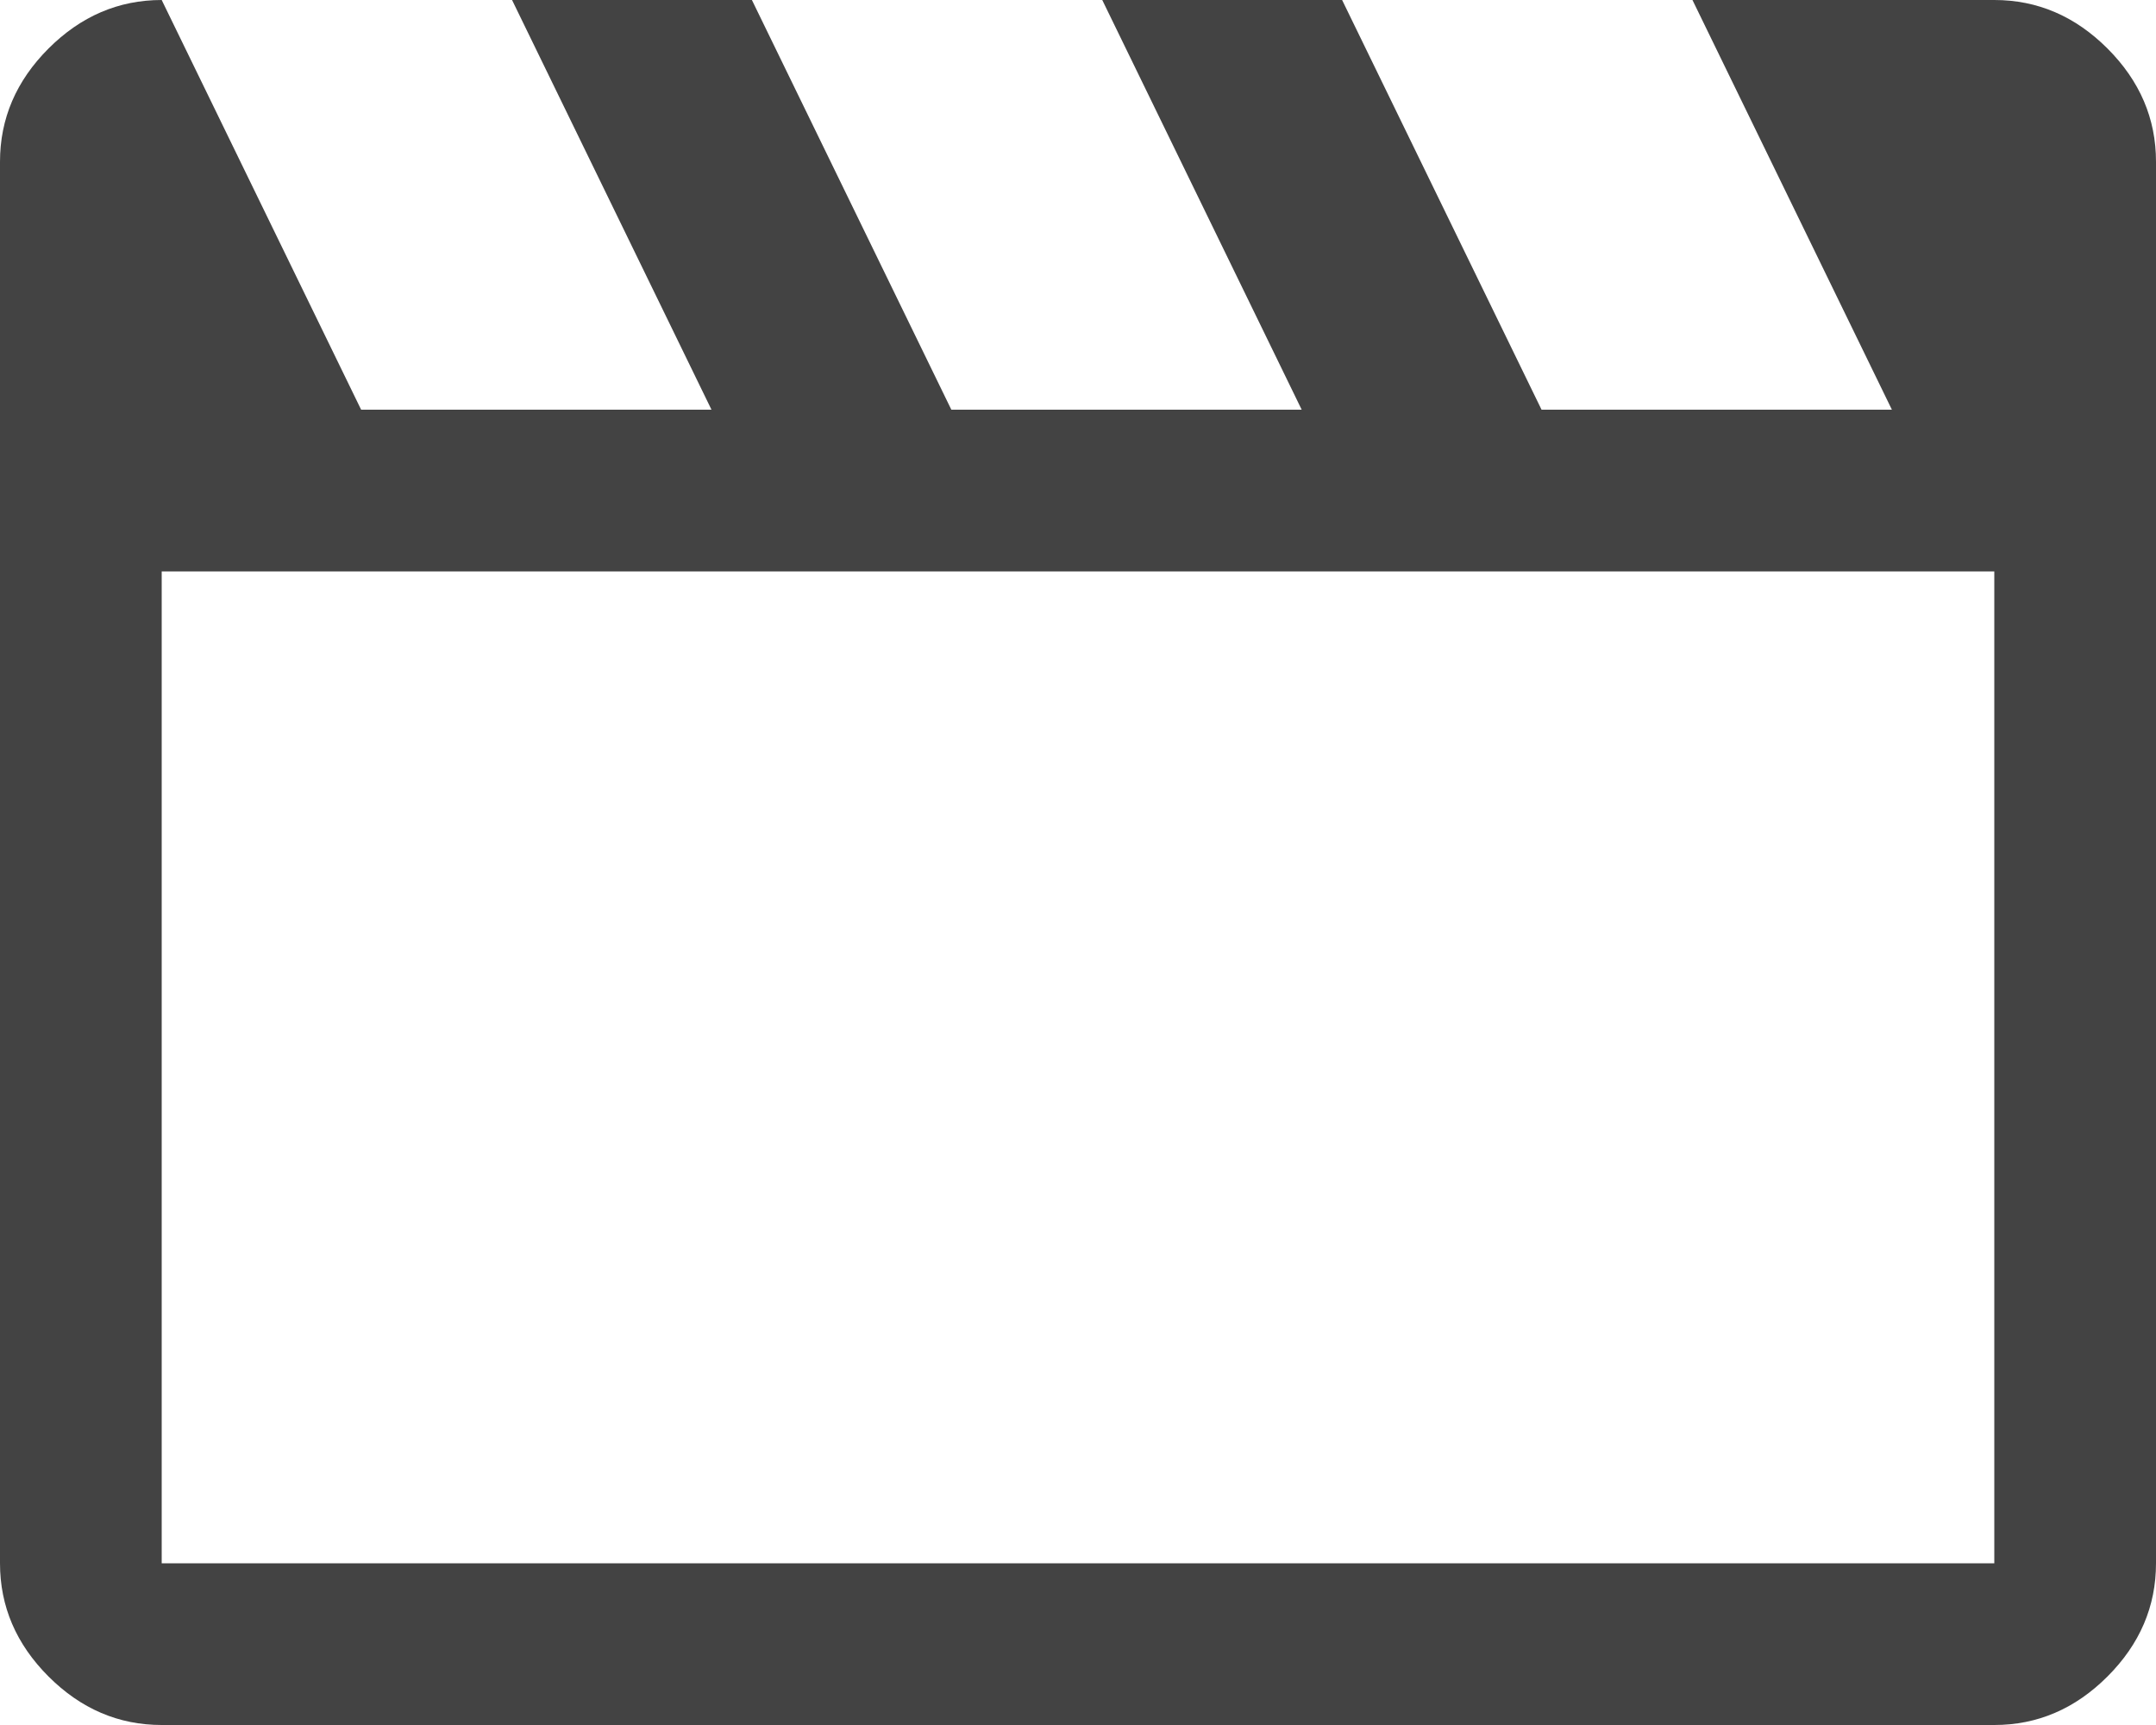 <svg width="40" height="32" viewBox="0 0 40 32" fill="none" xmlns="http://www.w3.org/2000/svg">
<path d="M3 0L6.7 7.6H13.2L9.5 0H13.95L17.65 7.6H24.15L20.45 0H24.9L28.6 7.6H35.1L31.4 0H37C37.8 0 38.5 0.3 39.1 0.9C39.7 1.5 40 2.2 40 3V29C40 29.8 39.7 30.5 39.1 31.1C38.5 31.7 37.8 32 37 32H3C2.2 32 1.5 31.7 0.9 31.1C0.3 30.5 0 29.8 0 29V3C0 2.2 0.3 1.5 0.9 0.9C1.5 0.3 2.2 0 3 0ZM3 10.6V29H37V10.6H3Z" fill="#434343"/>
</svg>
